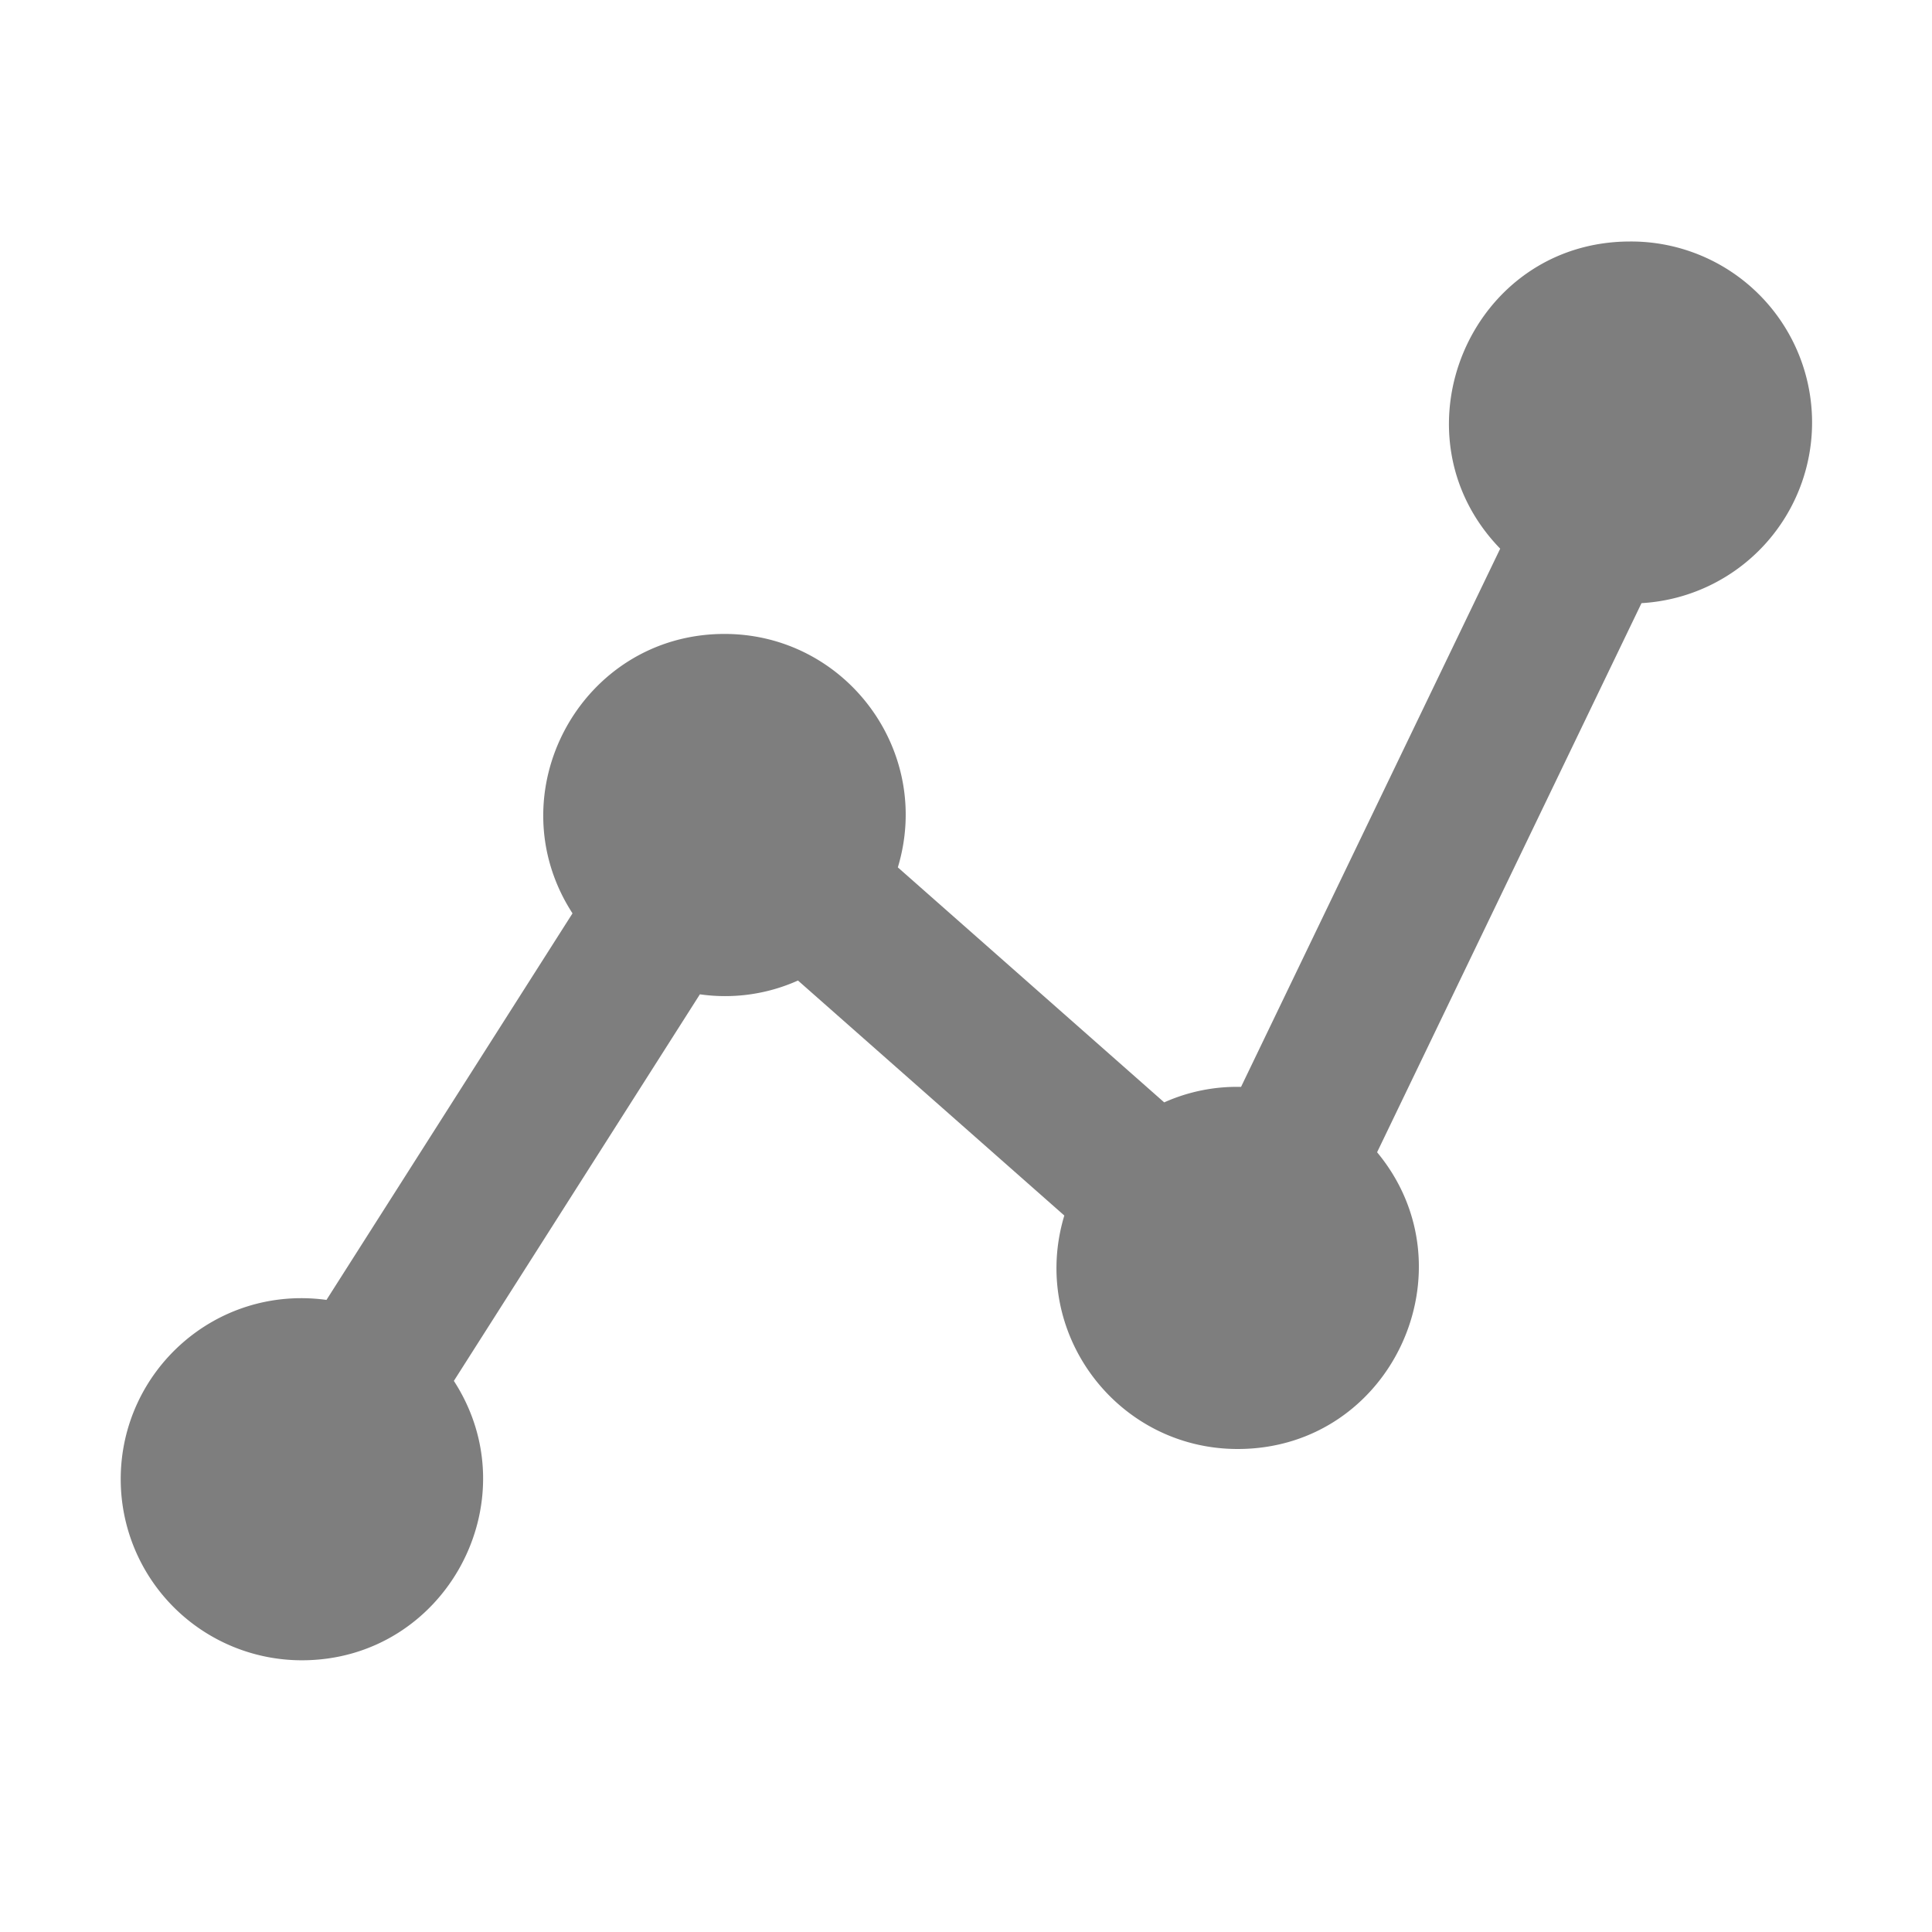 <?xml version="1.0" standalone="no"?><!DOCTYPE svg PUBLIC "-//W3C//DTD SVG 1.1//EN" "http://www.w3.org/Graphics/SVG/1.1/DTD/svg11.dtd"><svg t="1562657475347" class="icon" viewBox="0 0 1024 1024" version="1.1" xmlns="http://www.w3.org/2000/svg" p-id="5384" xmlns:xlink="http://www.w3.org/1999/xlink" width="120" height="120"><defs><style type="text/css">@font-face { font-family: rbicon; src: url("chrome-extension://dipiagiiohfljcicegpgffpbnjmgjcnf/fonts/rbicon.woff2") format("woff2"); font-weight: normal; font-style: normal; }
</style></defs><path d="M864 128c-84.88 0-127.6 102.272-68.864 162.8l-137.36 285.28a94.048 94.048 0 0 0-40.72 8.208l-141.184-124.56C494.56 397.84 448.08 336 384 336c-76.176 0-121.728 84.576-80.56 148.096l-130.4 204.88c-58.72-8-109.056 37.68-109.056 95.008a96 96 0 0 0 96 96c76.208 0 121.712-84.592 80.576-148.08l130.4-204.896a94.224 94.224 0 0 0 51.984-7.312l141.168 124.56C545.472 706.016 591.792 768 656 768c81.632 0 125.296-95.344 73.888-157.28l140.144-291.04A95.92 95.92 0 0 0 864 128z" fill="#7e7e7e" p-id="5385"></path></svg>
